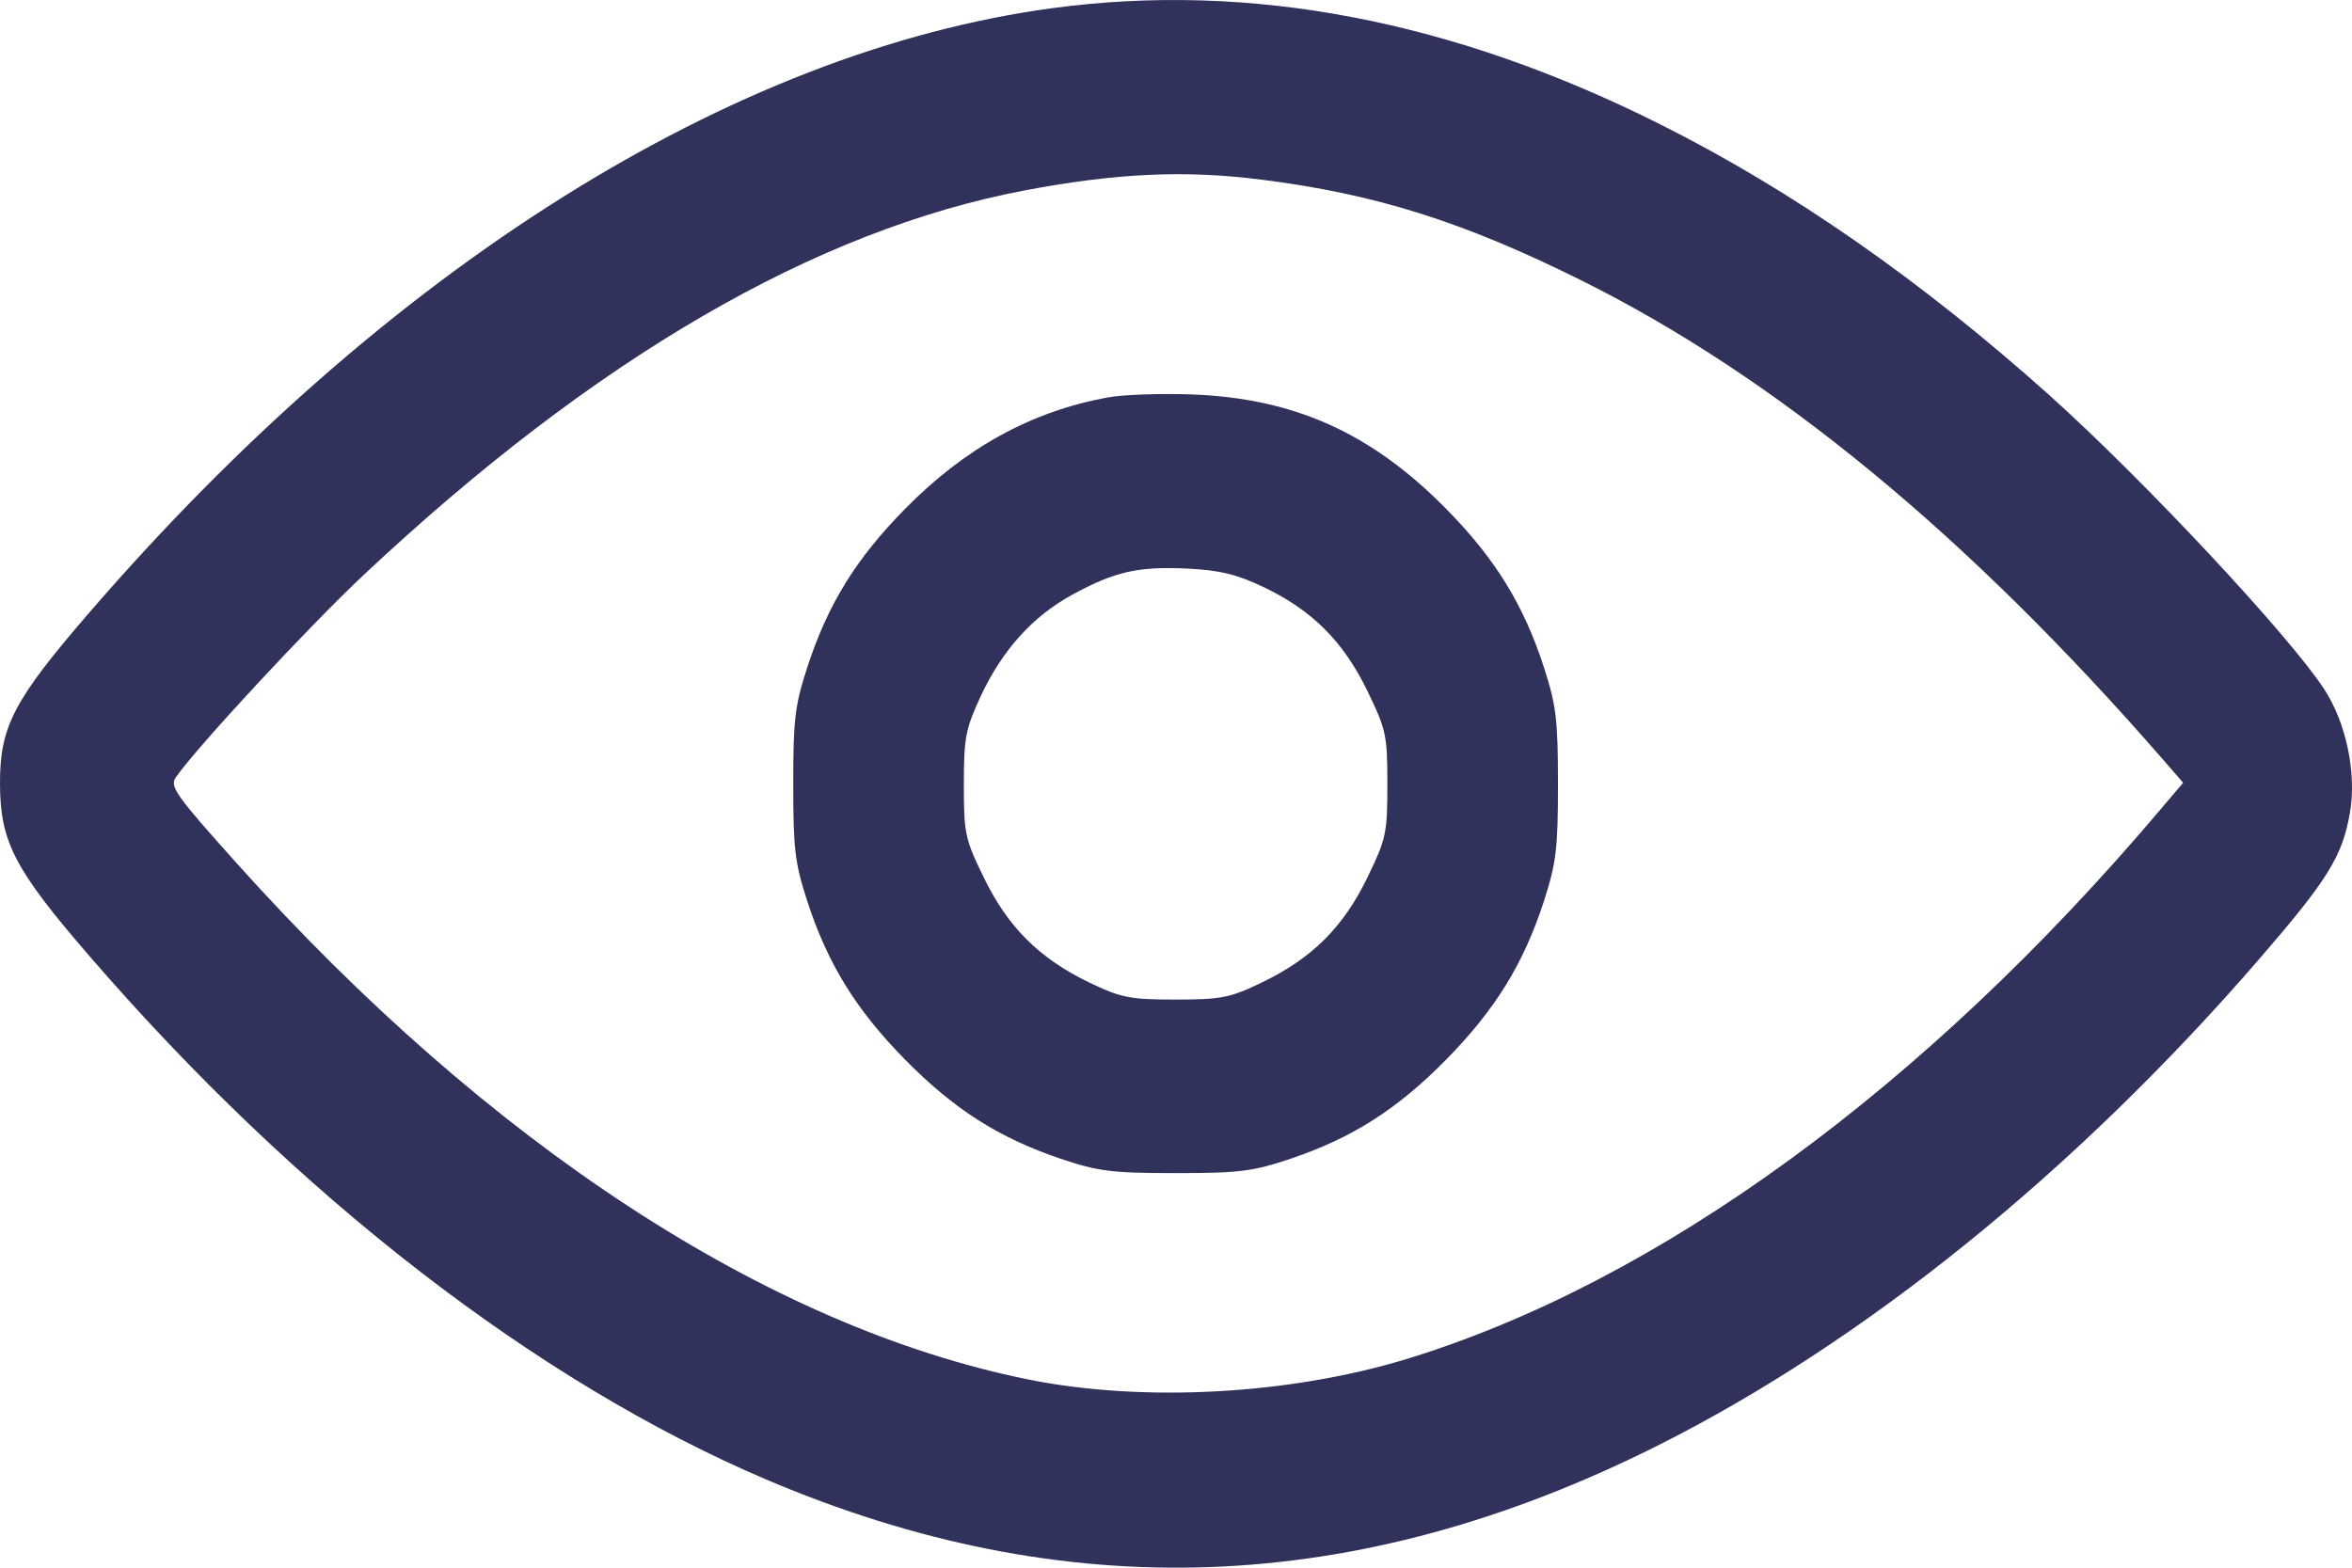 <svg width="15" height="10" viewBox="0 0 15 10" fill="none" xmlns="http://www.w3.org/2000/svg"><path fill-rule="evenodd" clip-rule="evenodd" d="M6.711 0.052C4.669 0.328 2.466 1.711 0.57 3.907C0.087 4.466 -0.001 4.635 5.1817e-06 4.999C0.001 5.369 0.091 5.544 0.57 6.098C1.892 7.629 3.421 8.812 4.883 9.436C6.795 10.251 8.644 10.183 10.556 9.229C11.882 8.567 13.235 7.474 14.408 6.118C14.848 5.609 14.938 5.463 14.987 5.184C15.03 4.933 14.964 4.614 14.824 4.398C14.601 4.055 13.671 3.06 13.069 2.52C12.25 1.787 11.429 1.215 10.592 0.795C9.266 0.129 7.974 -0.118 6.711 0.052ZM8.045 1.146C8.769 1.237 9.329 1.413 10.078 1.785C11.321 2.402 12.55 3.414 13.799 4.85L13.923 4.993L13.779 5.163C12.274 6.941 10.575 8.179 8.967 8.67C8.22 8.897 7.287 8.947 6.556 8.799C4.901 8.464 3.121 7.302 1.51 5.507C1.121 5.073 1.081 5.017 1.121 4.959C1.255 4.766 1.964 4.001 2.322 3.665C3.791 2.287 5.2 1.467 6.538 1.214C7.122 1.104 7.556 1.084 8.045 1.146ZM7.065 2.535C6.576 2.625 6.156 2.856 5.771 3.247C5.459 3.564 5.279 3.856 5.149 4.255C5.069 4.501 5.059 4.588 5.059 5.002C5.059 5.417 5.069 5.504 5.149 5.75C5.279 6.149 5.459 6.44 5.771 6.758C6.084 7.076 6.37 7.258 6.763 7.391C7.004 7.472 7.09 7.483 7.497 7.483C7.905 7.483 7.991 7.472 8.232 7.391C8.625 7.258 8.911 7.076 9.224 6.758C9.536 6.44 9.716 6.149 9.846 5.75C9.925 5.504 9.936 5.417 9.936 5.002C9.936 4.588 9.925 4.501 9.846 4.255C9.716 3.856 9.536 3.564 9.224 3.247C8.747 2.762 8.254 2.54 7.6 2.516C7.403 2.509 7.162 2.517 7.065 2.535ZM8.059 3.745C8.367 3.892 8.567 4.091 8.72 4.406C8.84 4.654 8.848 4.687 8.848 5.002C8.848 5.318 8.84 5.351 8.72 5.599C8.566 5.915 8.368 6.112 8.05 6.266C7.844 6.365 7.791 6.376 7.497 6.376C7.204 6.376 7.151 6.365 6.944 6.266C6.627 6.112 6.429 5.915 6.275 5.599C6.154 5.351 6.147 5.318 6.147 5.004C6.147 4.704 6.158 4.65 6.255 4.44C6.393 4.145 6.588 3.929 6.843 3.791C7.113 3.645 7.26 3.612 7.574 3.627C7.779 3.637 7.889 3.664 8.059 3.745Z" fill="#31325C"/></svg>
